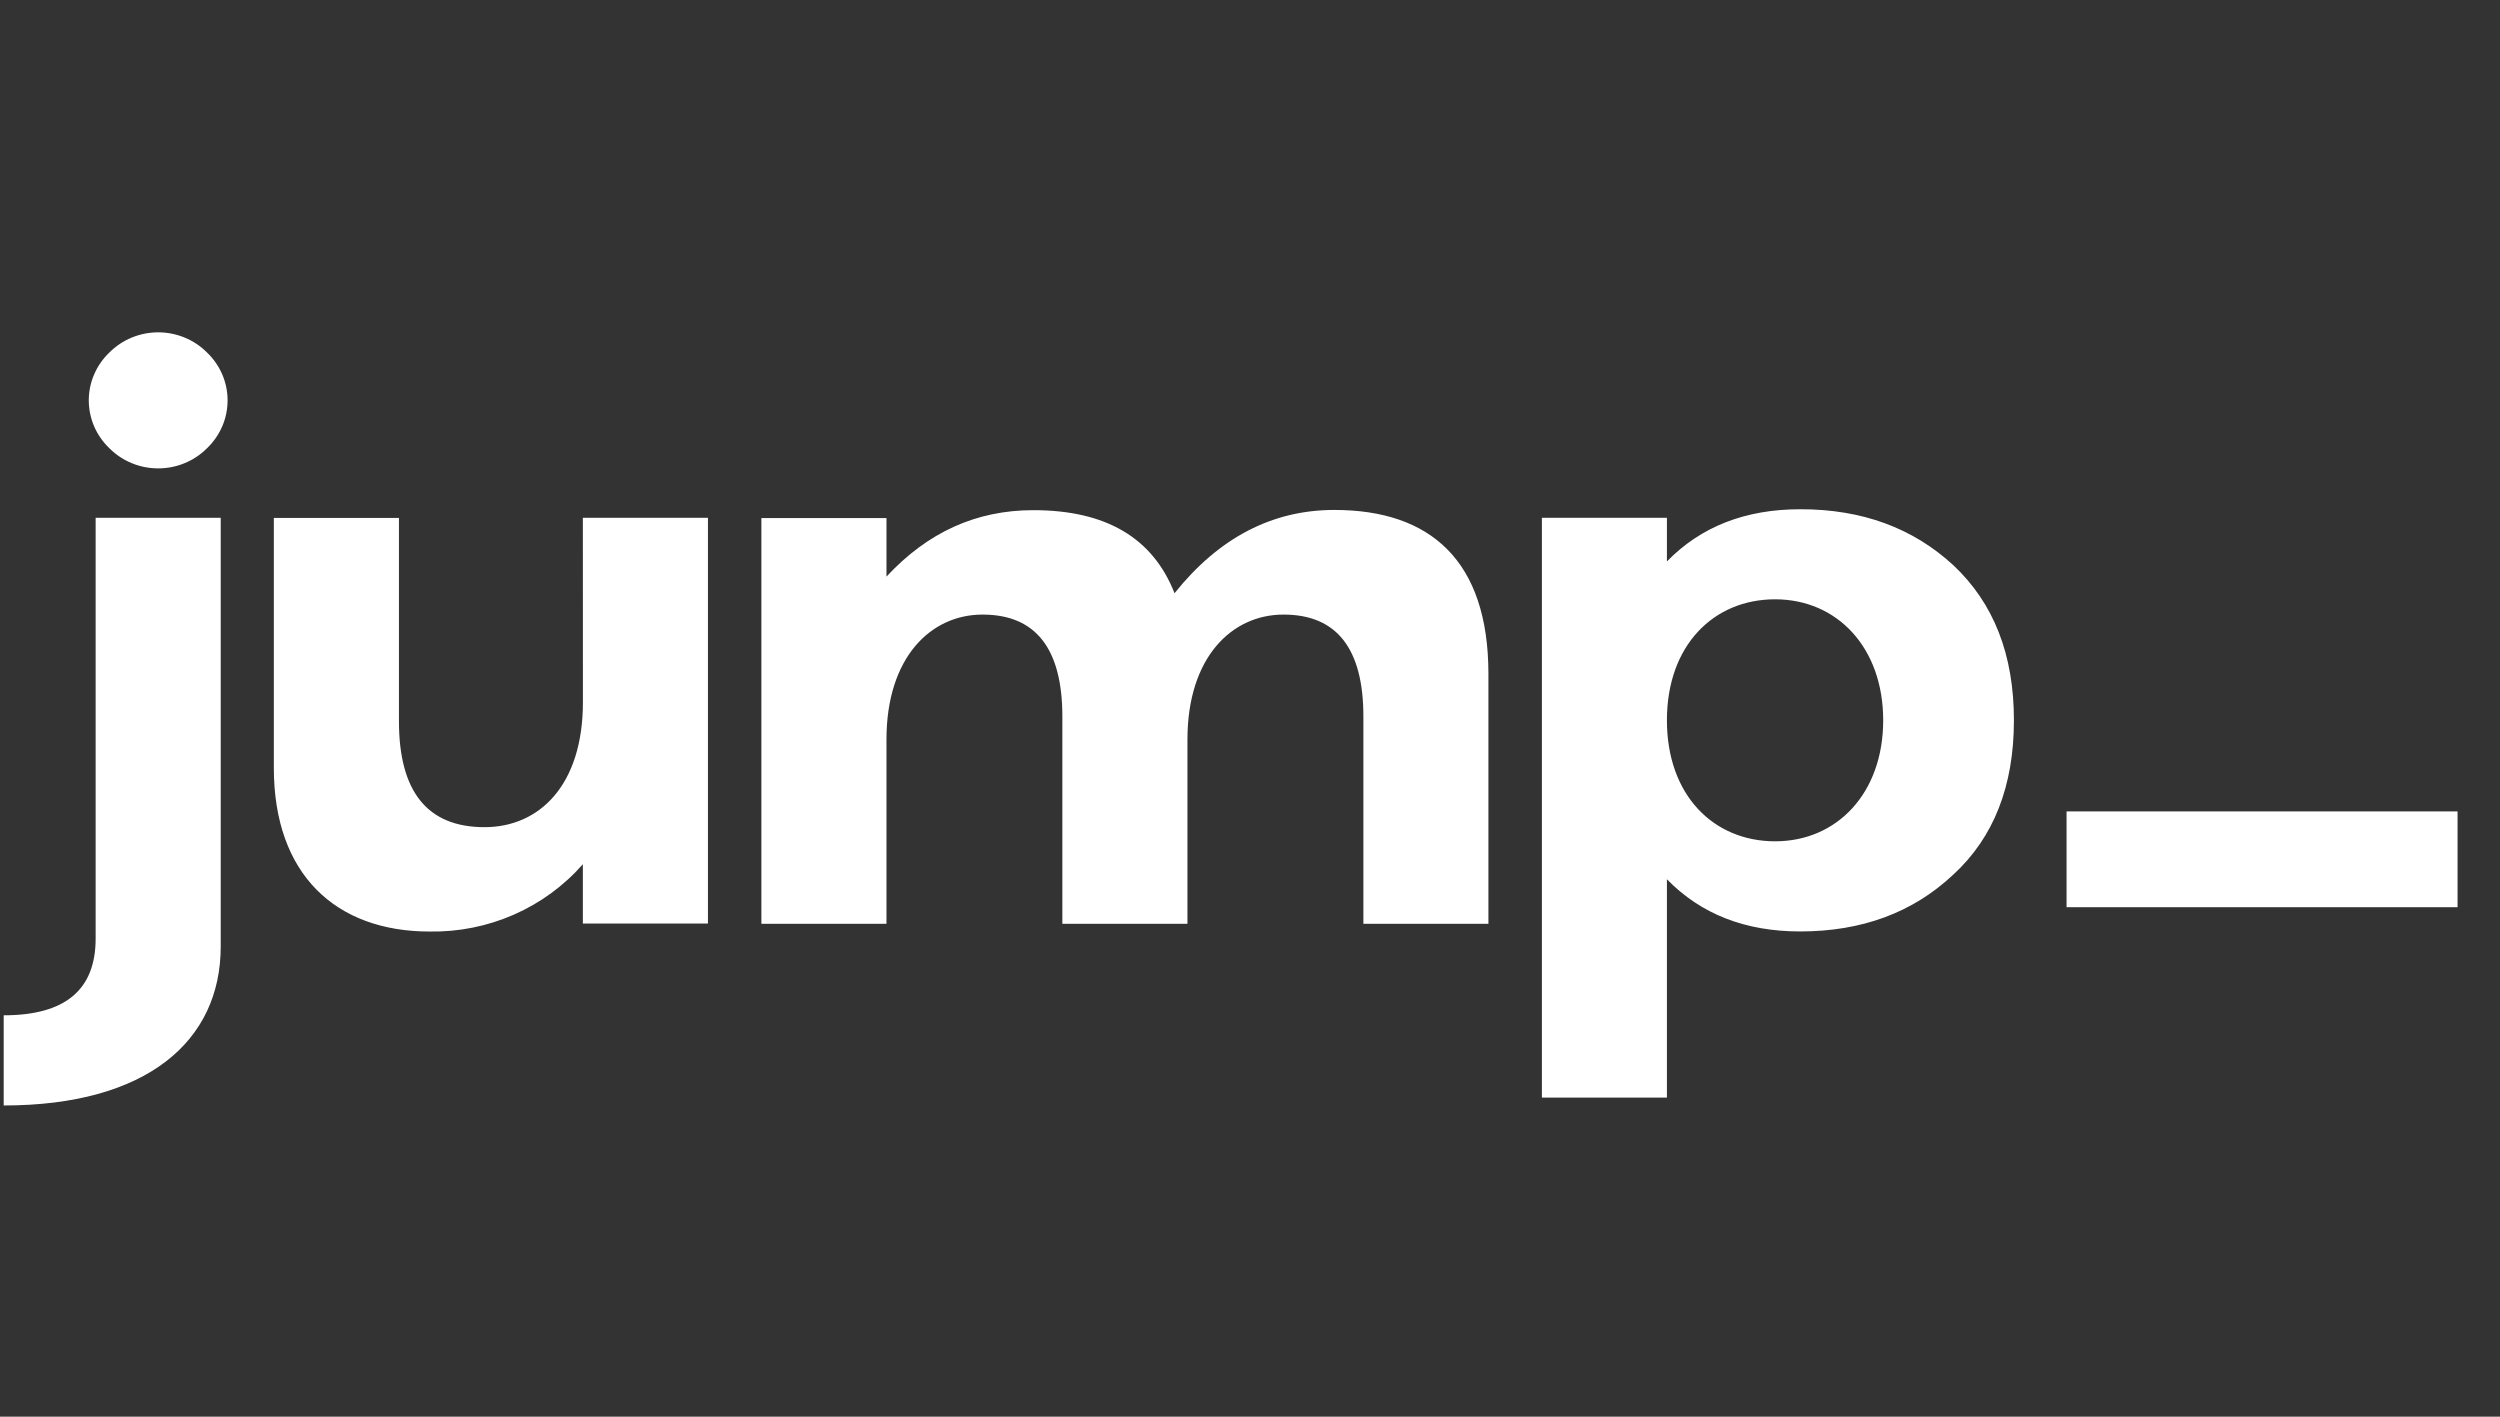 <svg width="90" height="51" viewBox="0 0 90 51" fill="none" xmlns="http://www.w3.org/2000/svg">
<rect x="0" y="0" width="90" height="51" fill="#333333" stroke="none"/>
<g clip-path="url(#clip0_1_39775)">
<g clip-path="url(#clip1_1_39775)">
<g clip-path="url(#clip2_1_39775)">
<path d="M6.928 18.642H7.946V34.074C7.946 37.491 5.274 39.797 0.133 39.797V36.551C2.34 36.551 3.443 35.641 3.443 33.789V18.642H6.928ZM3.937 16.136C3.703 15.912 3.516 15.644 3.389 15.348C3.262 15.052 3.196 14.734 3.196 14.413C3.196 14.092 3.262 13.774 3.389 13.479C3.516 13.183 3.703 12.915 3.937 12.691C4.166 12.461 4.439 12.278 4.741 12.153C5.043 12.029 5.367 11.964 5.695 11.964C6.022 11.964 6.347 12.029 6.649 12.153C6.95 12.278 7.224 12.461 7.453 12.691C7.687 12.915 7.873 13.183 8.001 13.479C8.128 13.774 8.193 14.092 8.193 14.413C8.193 14.734 8.128 15.052 8.001 15.348C7.873 15.644 7.687 15.912 7.453 16.136C7.224 16.366 6.95 16.549 6.649 16.673C6.347 16.798 6.022 16.862 5.695 16.862C5.367 16.862 5.043 16.798 4.741 16.673C4.439 16.549 4.166 16.366 3.937 16.136ZM20.983 18.642H25.486V33.247H20.983V31.112C20.302 31.888 19.454 32.508 18.5 32.927C17.546 33.346 16.51 33.553 15.465 33.535C12.094 33.535 9.858 31.486 9.858 27.643V18.645H14.362V25.963C14.362 28.492 15.379 29.778 17.442 29.778C19.418 29.778 20.985 28.268 20.985 25.278L20.983 18.642ZM53.583 24.26V33.256H49.082V25.797C49.082 23.348 48.123 22.124 46.205 22.125C44.346 22.125 42.748 23.662 42.748 26.623V33.256H38.245V25.797C38.245 23.348 37.286 22.124 35.37 22.125C33.511 22.125 31.913 23.662 31.913 26.623V33.256H27.41V18.651H31.913V20.758C33.394 19.164 35.137 18.366 37.2 18.366C39.814 18.366 41.502 19.363 42.283 21.356C43.882 19.357 45.8 18.358 48.035 18.358C51.492 18.358 53.583 20.179 53.583 24.26ZM70.322 20.35C71.775 21.716 72.501 23.566 72.501 25.931C72.501 28.295 71.775 30.147 70.322 31.483C68.87 32.849 67.039 33.532 64.802 33.532C62.827 33.532 61.229 32.906 60.009 31.653V39.513H55.508V18.642H60.009V20.212C61.229 18.96 62.827 18.334 64.802 18.333C67.039 18.328 68.87 19.011 70.322 20.35ZM67.795 25.931C67.795 23.312 66.139 21.575 63.903 21.575C61.695 21.575 60.009 23.226 60.009 25.931C60.009 28.636 61.695 30.287 63.903 30.287C66.139 30.287 67.795 28.55 67.795 25.931ZM88.472 29.21V32.659H74.396V29.21H88.472Z" fill="white"/>
</g>
</g>
</g>
<defs>
<clipPath id="clip0_1_39775">
<rect width="88.88" height="50" fill="white" transform="translate(0.133 0.88)"/>
</clipPath>
<clipPath id="clip1_1_39775">
<rect width="88.88" height="50" fill="white" transform="translate(0.133 0.88)"/>
</clipPath>
<clipPath id="clip2_1_39775">
<rect width="88.88" height="27.831" fill="white" transform="translate(0.133 11.964)"/>
</clipPath>
</defs>
</svg>
